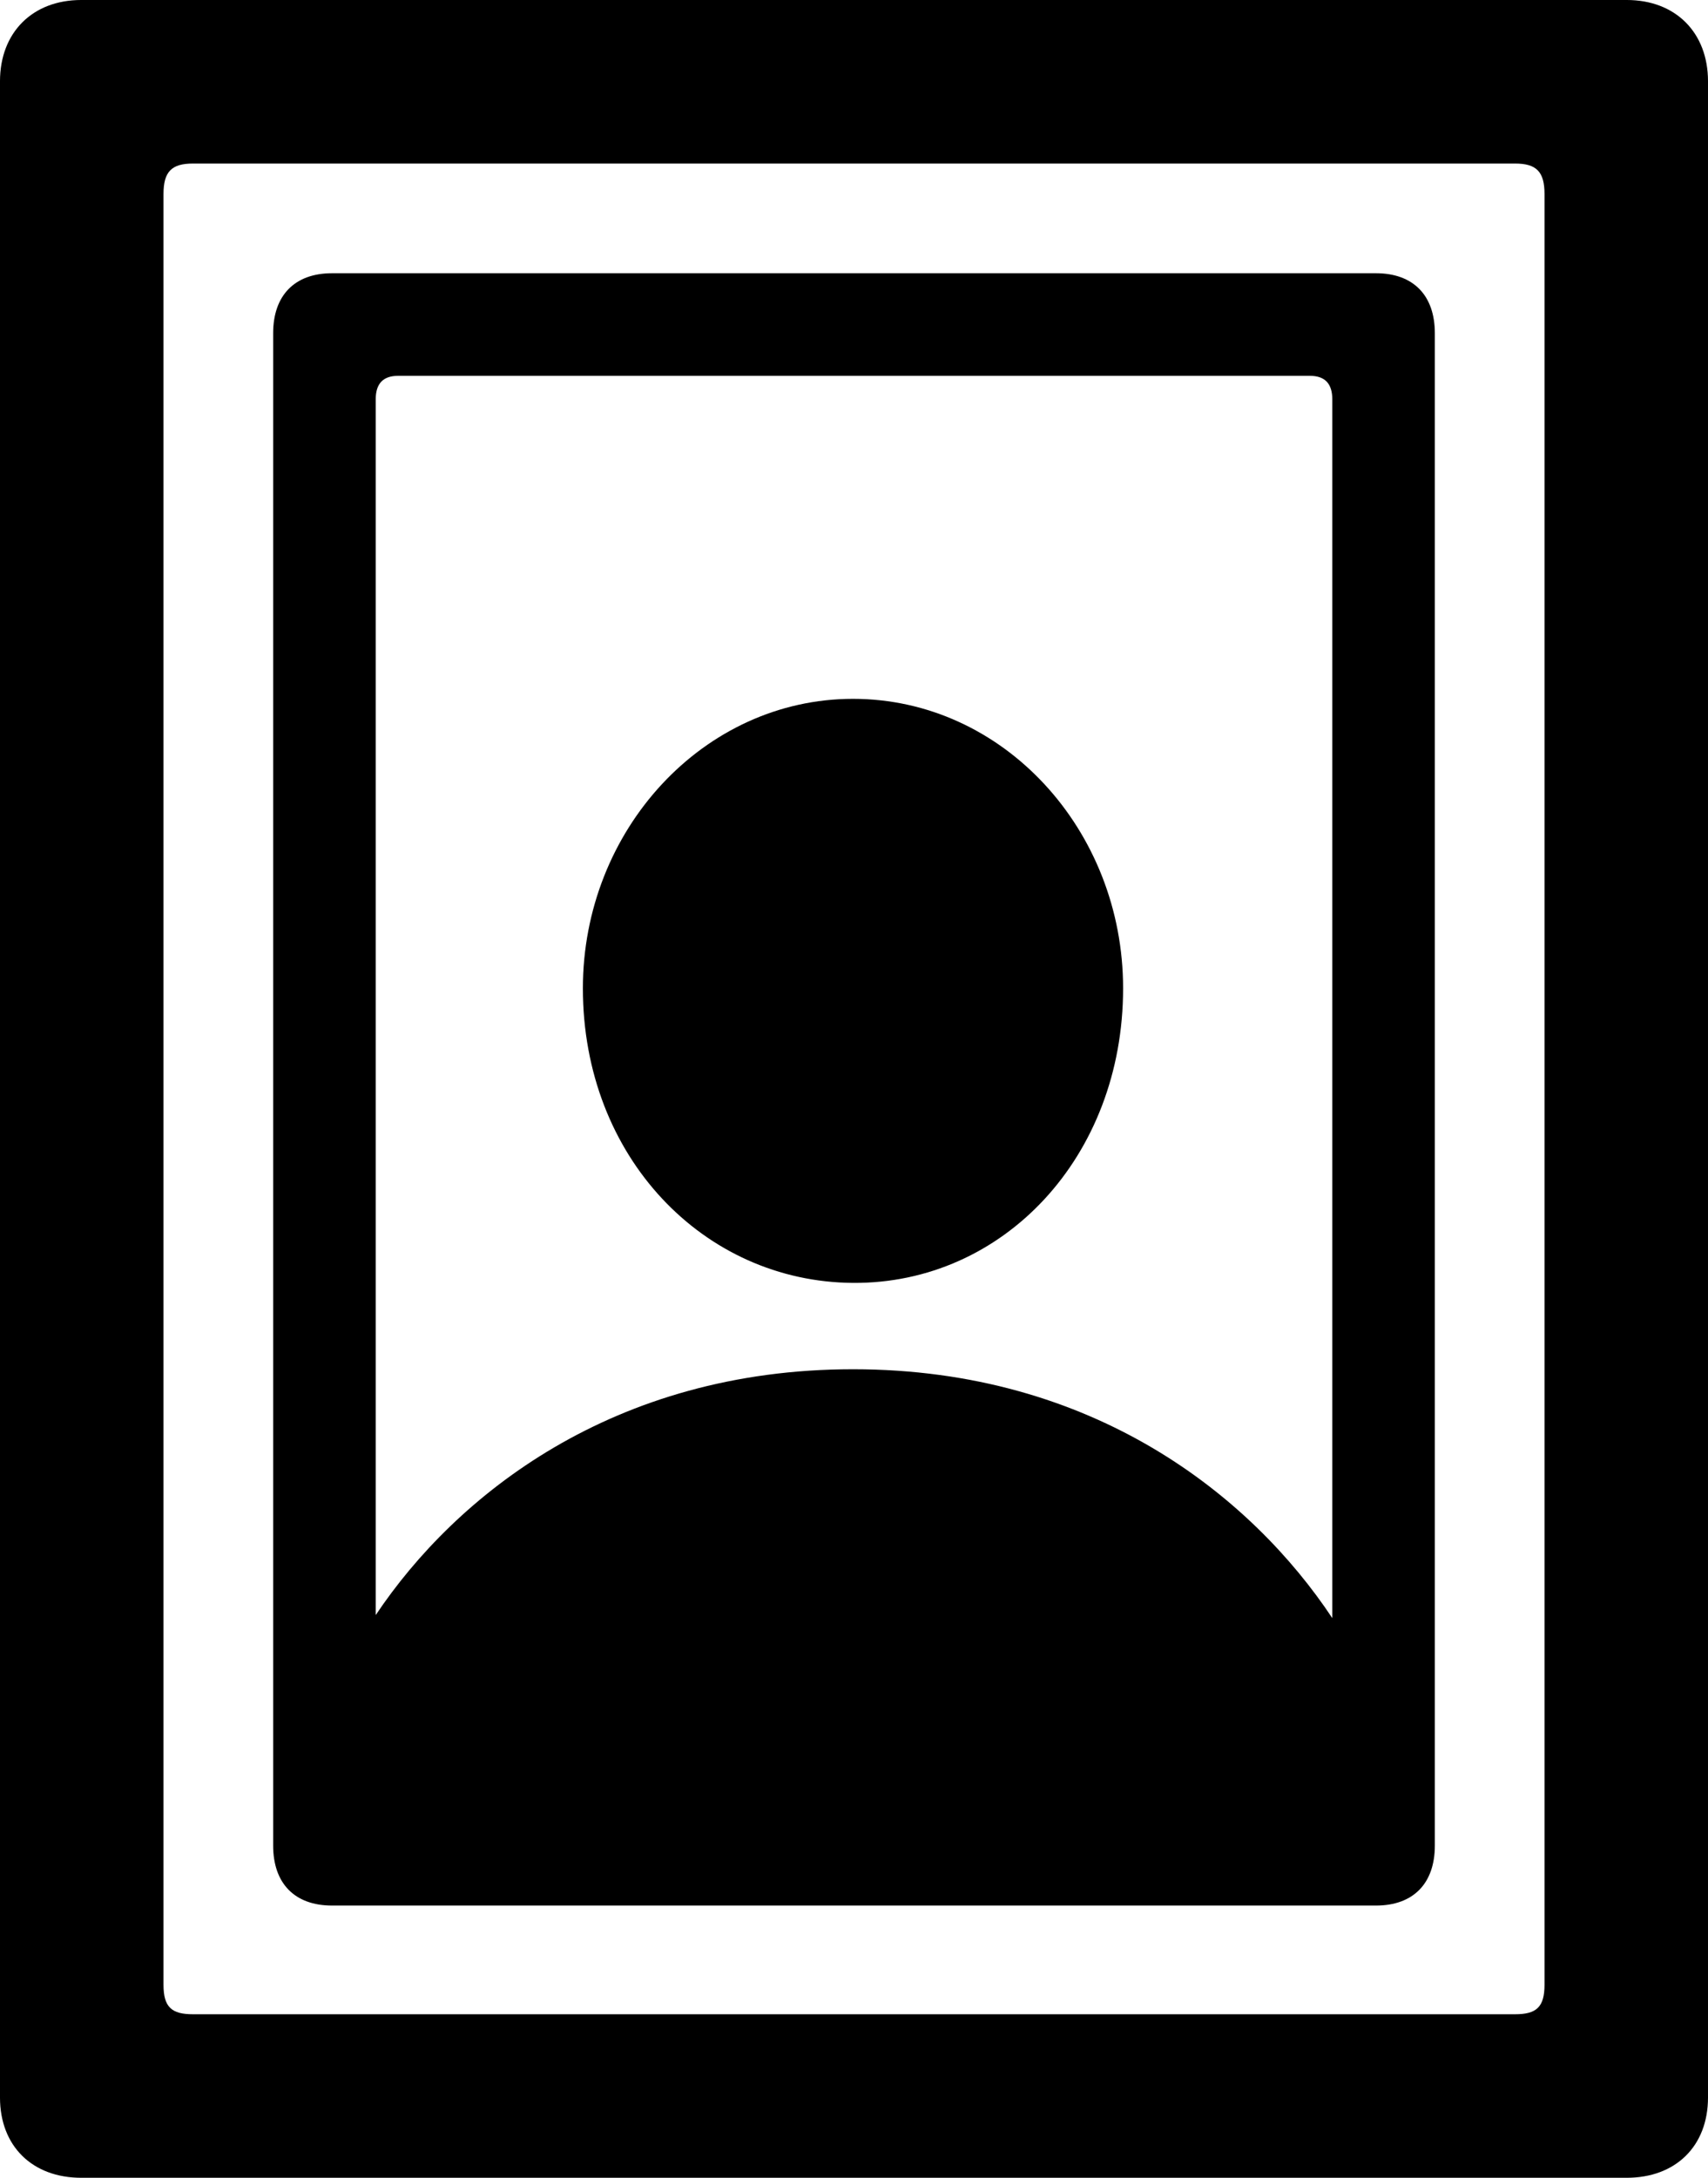 <?xml version="1.0" encoding="UTF-8" standalone="no"?>
<svg xmlns="http://www.w3.org/2000/svg"
     width="821.289" height="1046.875"
     viewBox="0 0 821.289 1046.875"
     fill="currentColor">
  <path d="M-0.002 1008.297C-0.002 1031.737 15.628 1046.877 39.058 1046.877H782.228C805.668 1046.877 821.288 1031.737 821.288 1008.297V39.067C821.288 15.627 805.668 -0.003 782.228 -0.003H39.058C15.628 -0.003 -0.002 15.627 -0.002 39.067ZM78.618 954.107V93.267C78.618 82.517 82.518 78.617 92.778 78.617H728.518C738.768 78.617 742.678 82.517 742.678 93.267V954.107C742.678 964.847 738.768 968.267 728.518 968.267H92.778C82.518 968.267 78.618 964.847 78.618 954.107ZM131.348 887.207C131.348 905.277 141.598 916.017 159.668 916.017H661.618C679.688 916.017 689.938 905.277 689.938 887.207V160.157C689.938 142.087 679.688 131.347 661.618 131.347H159.668C141.598 131.347 131.348 142.087 131.348 160.157ZM410.158 658.207C294.918 658.207 219.238 718.747 180.668 776.367V191.897C180.668 184.567 184.078 180.667 191.408 180.667H629.878C637.208 180.667 640.628 184.567 640.628 191.897V777.837C602.048 719.727 526.368 658.207 410.158 658.207ZM410.158 616.697C482.418 617.187 540.038 556.157 540.038 475.097C540.038 398.927 482.418 335.937 410.158 335.937C338.378 335.937 280.278 398.927 280.278 475.097C280.278 556.157 338.378 616.207 410.158 616.697Z"/>
</svg>